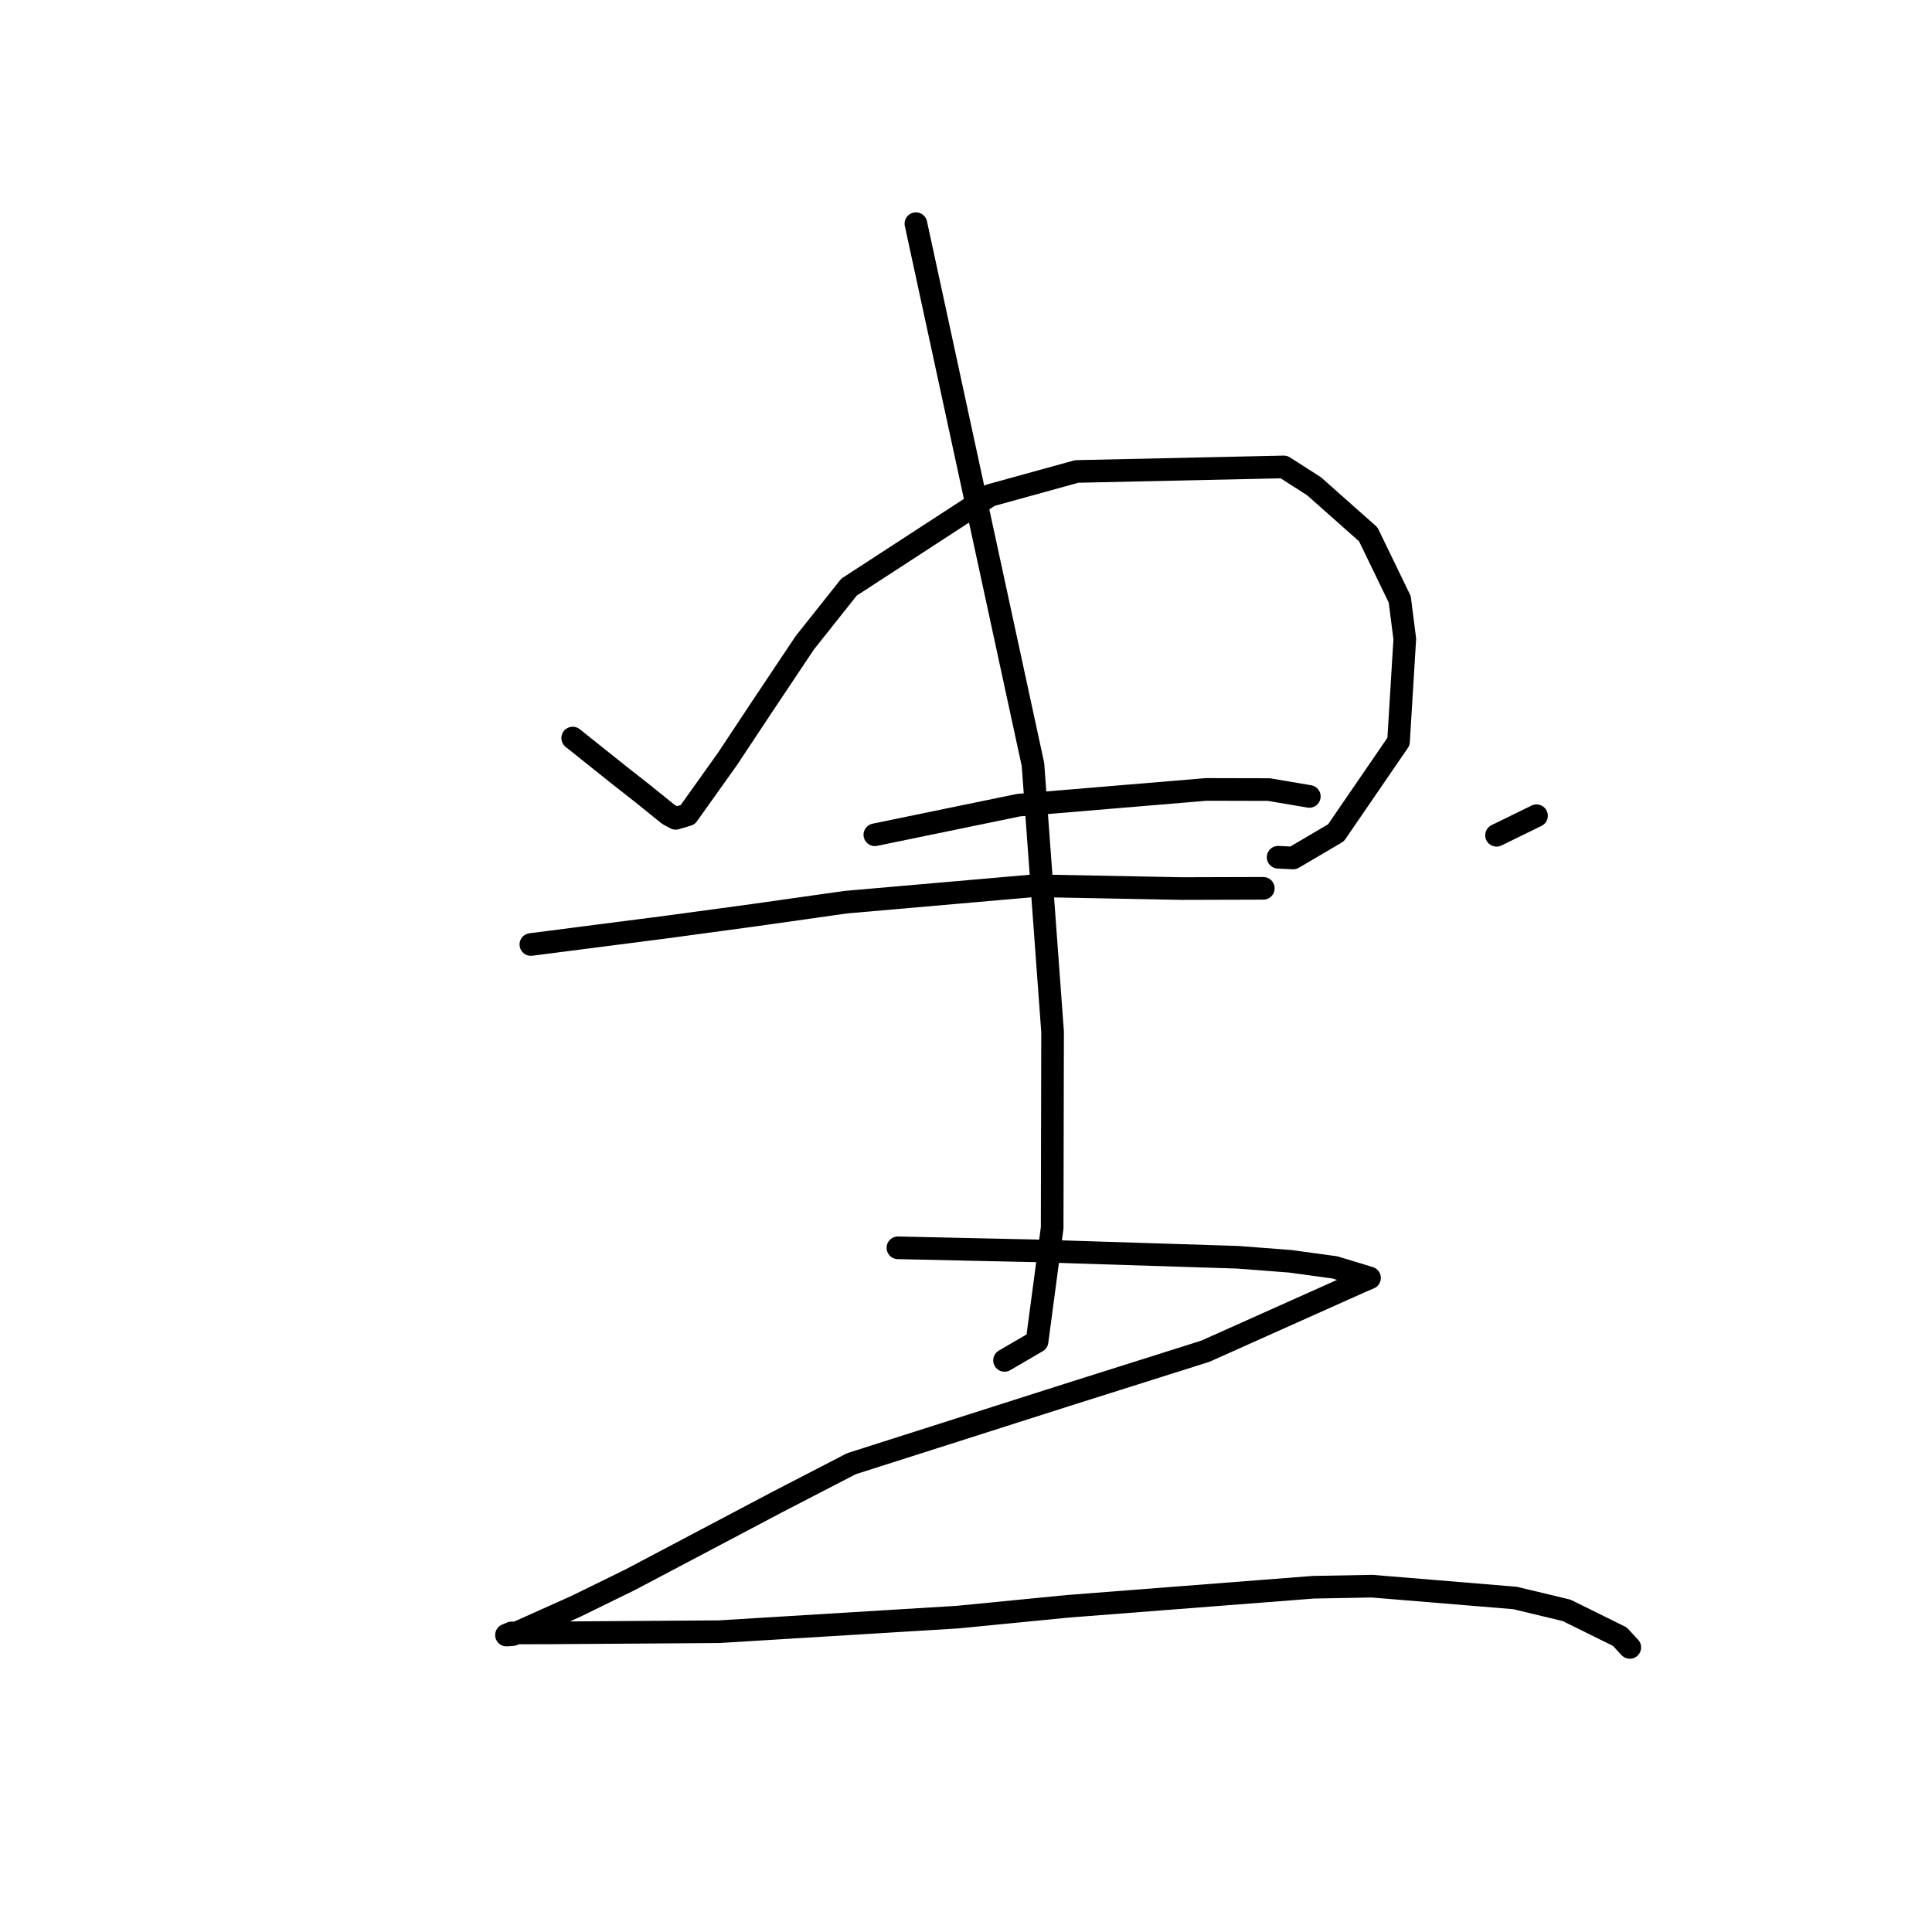 <?xml version="1.0" standalone="no"?>
    <svg width="256" height="256" xmlns="http://www.w3.org/2000/svg" version="1.1">
    <polyline stroke="black" stroke-width="3" stroke-linecap="round" fill="transparent" stroke-linejoin="round" points="75.886 97.796 78.983 100.268 82.08 102.74 85.148 105.15 88.593 107.928 89.531 108.434 91.12 107.962 96.395 100.562 101.024 93.578 106.627 85.187 112.496 77.799 131.191 65.639 142.667 62.471 170.112 61.869 174.113 64.428 181.303 70.805 185.472 79.415 186.142 84.664 185.311 98.265 177.022 110.351 171.349 113.687 169.358 113.589 " />
        <polyline stroke="black" stroke-width="3" stroke-linecap="round" fill="transparent" stroke-linejoin="round" points="115.923 110.611 125.455 108.647 134.986 106.683 159.829 104.604 168.139 104.623 173.257 105.491 173.471 105.528 173.491 105.532 " />
        <polyline stroke="black" stroke-width="3" stroke-linecap="round" fill="transparent" stroke-linejoin="round" points="121.363 29.638 129.118 65.47 136.874 101.302 139.473 136.74 139.417 162.712 137.416 177.746 133.497 180.029 133.105 180.257 " />
        <polyline stroke="black" stroke-width="3" stroke-linecap="round" fill="transparent" stroke-linejoin="round" points="70.345 125.151 79.383 123.987 88.42 122.824 100.115 121.237 112.066 119.543 137.027 117.364 156.574 117.739 167.393 117.708 " />
        <polyline stroke="black" stroke-width="3" stroke-linecap="round" fill="transparent" stroke-linejoin="round" points="203.597 108.09 200.947 109.385 198.298 110.679 " />
        <polyline stroke="black" stroke-width="3" stroke-linecap="round" fill="transparent" stroke-linejoin="round" points="118.978 165.341 127.989 165.54 137 165.738 163.976 166.593 170.974 167.128 176.885 167.938 181.299 169.281 181.467 169.331 180.245 169.856 159.718 179.042 141.358 184.845 112.821 193.948 102.979 199.037 83.498 209.325 76.307 212.847 67.951 216.592 67.111 216.652 67.623 216.436 67.776 216.371 72.081 216.369 95.271 216.209 126.884 214.277 141.487 212.845 174.029 210.318 181.802 210.175 200.743 211.739 207.581 213.379 214.628 216.859 215.83 218.152 215.95 218.282 215.958 218.291 " />
        </svg>